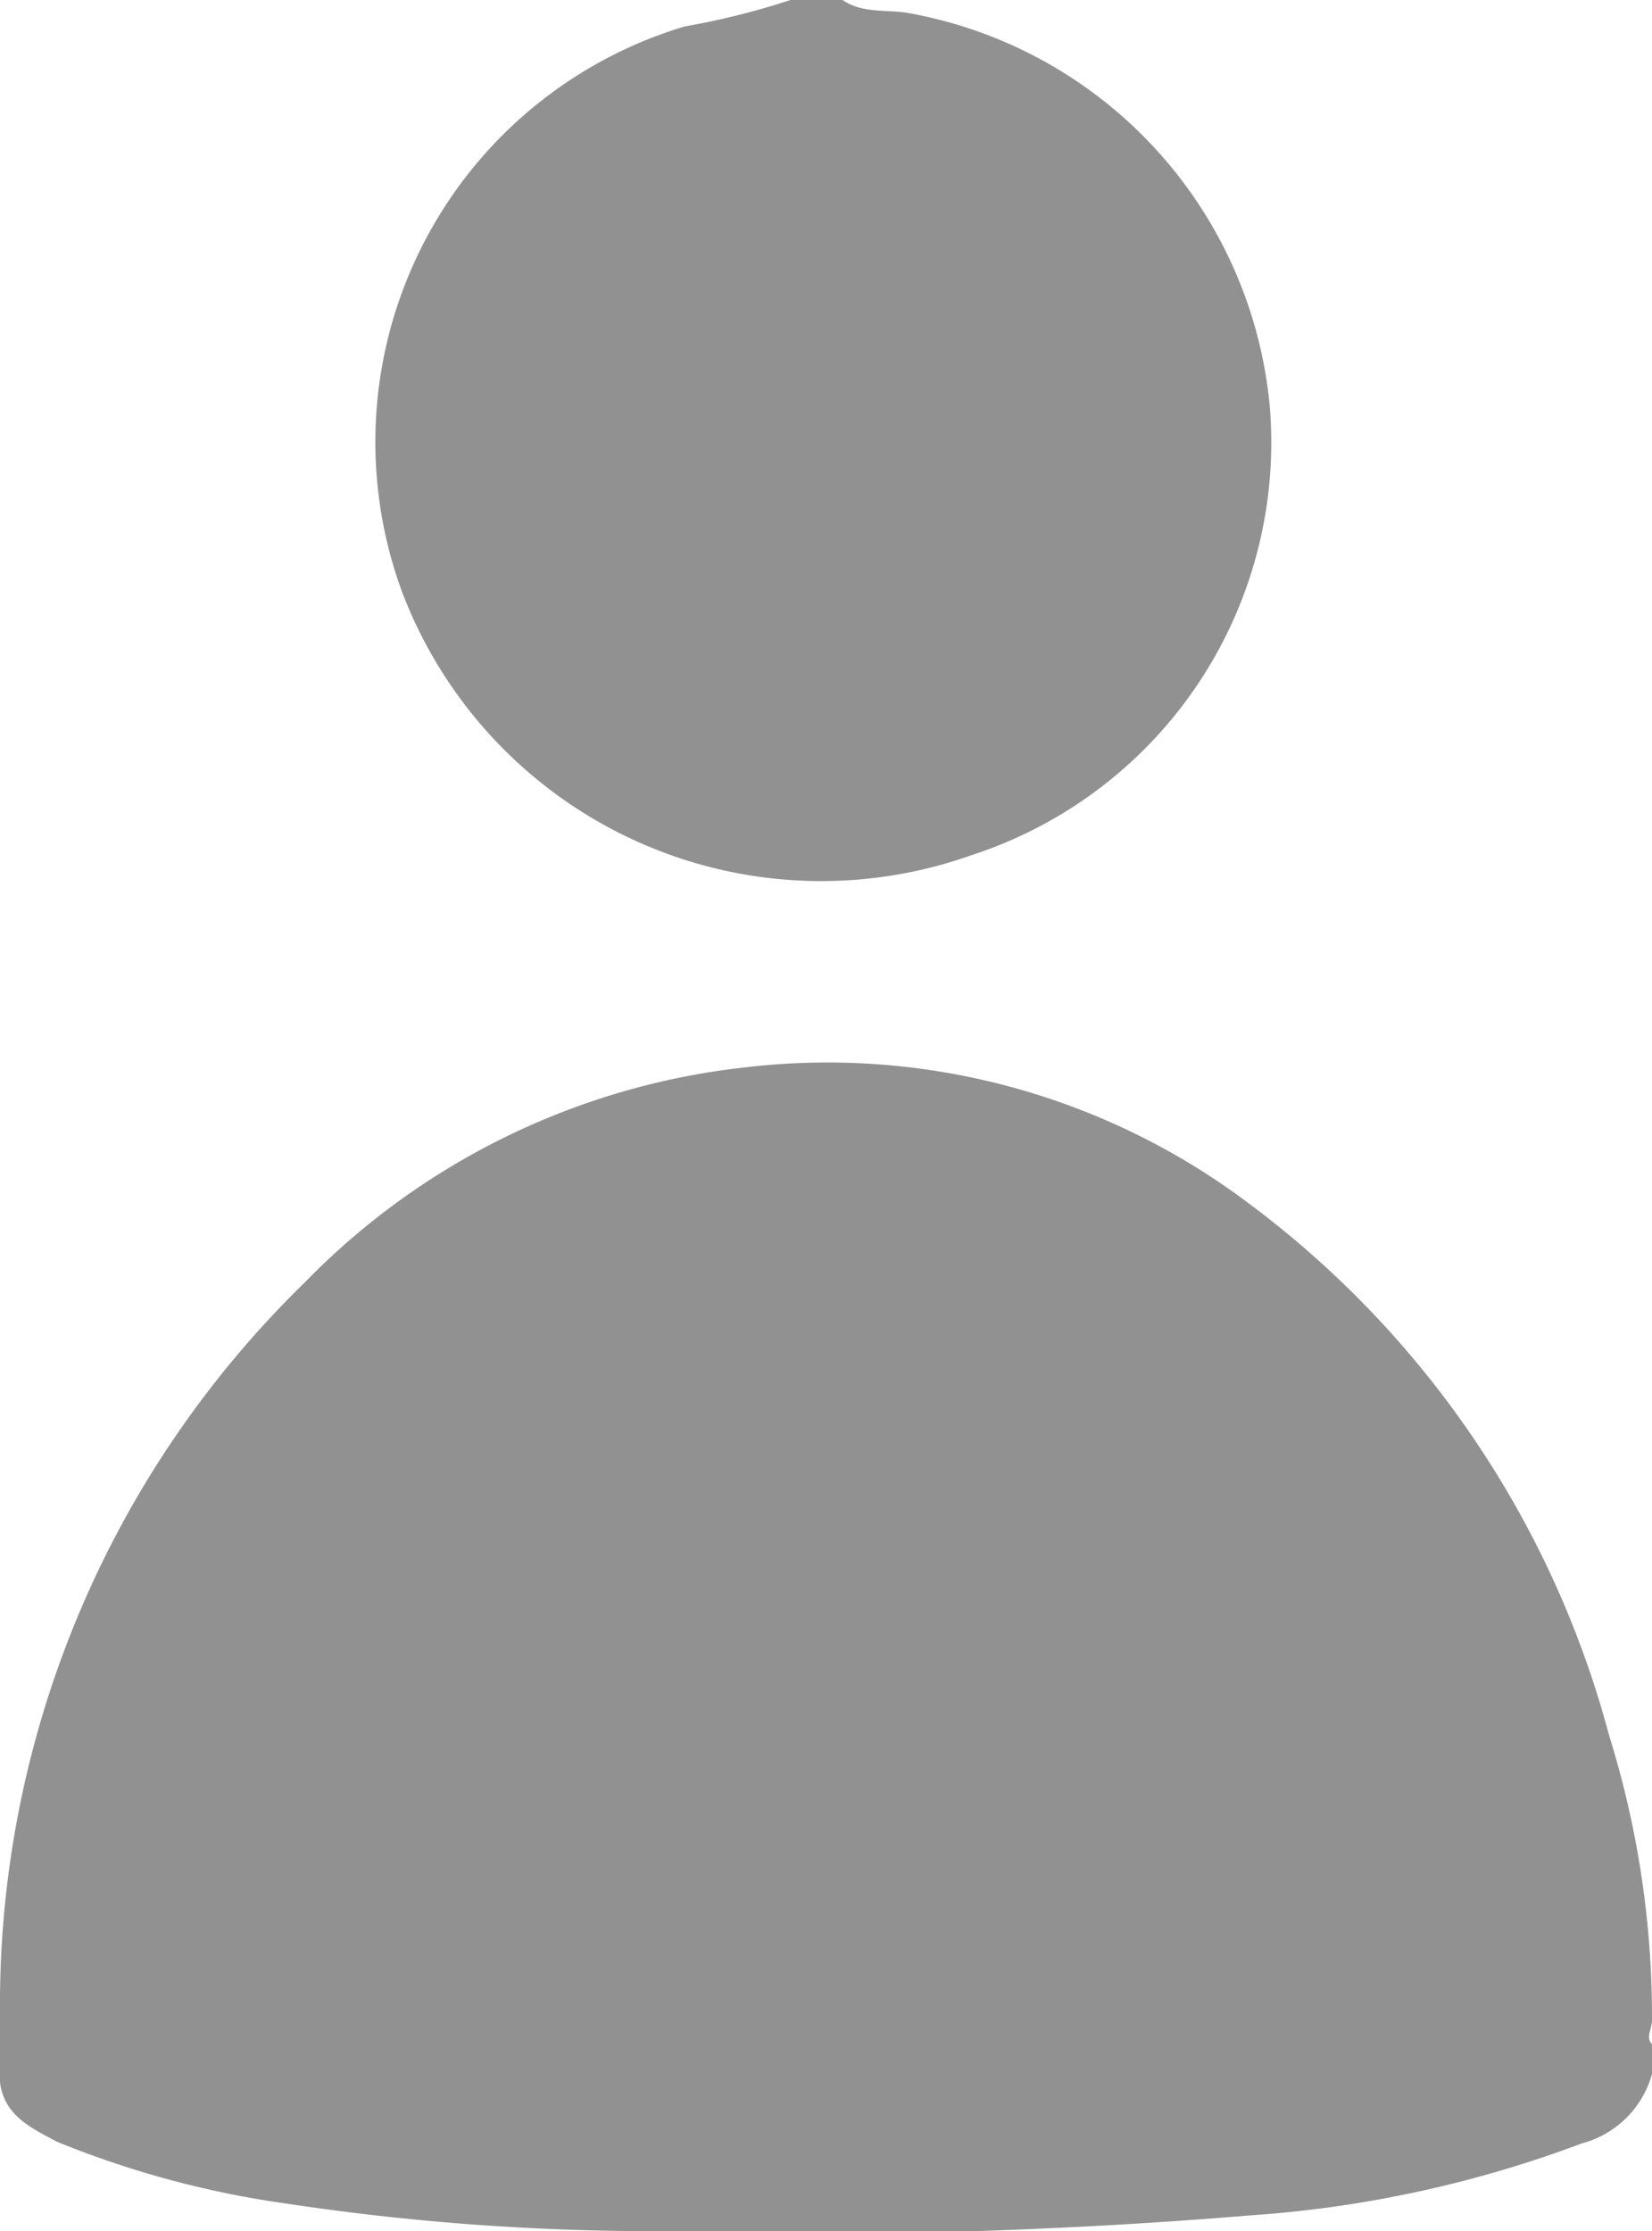 <svg id="Camada_1" data-name="Camada 1" xmlns="http://www.w3.org/2000/svg" viewBox="0 0 20 27">
  <title>perfil</title>
  <g>
    <path d="M20,24.74v.36a1.2,1.2,0,0,1-.85.84,14.1,14.1,0,0,1-4,.87A65.7,65.7,0,0,1,7.58,27a29.69,29.69,0,0,1-4.1-.33,11.62,11.62,0,0,1-2.79-.75C.37,25.75.05,25.6,0,25.2v-.83a12.2,12.2,0,0,1,3.69-8.85A8.78,8.78,0,0,1,9,12.92a8.48,8.48,0,0,1,6.14,1.66A11.81,11.81,0,0,1,19.48,21,11.44,11.44,0,0,1,20,24.45C20,24.55,19.92,24.66,20,24.74Z" style="fill: #919191"/>
    <path d="M10.2,0c.25.17.54.11.81.16a5.34,5.34,0,0,1,4.36,4.73,5.25,5.25,0,0,1-3.61,5.46A5.43,5.43,0,0,1,4.87,7.17,5.25,5.25,0,0,1,8.29.32,9.21,9.21,0,0,0,9.57,0Z" style="fill: #919191"/>
  </g>
</svg>
